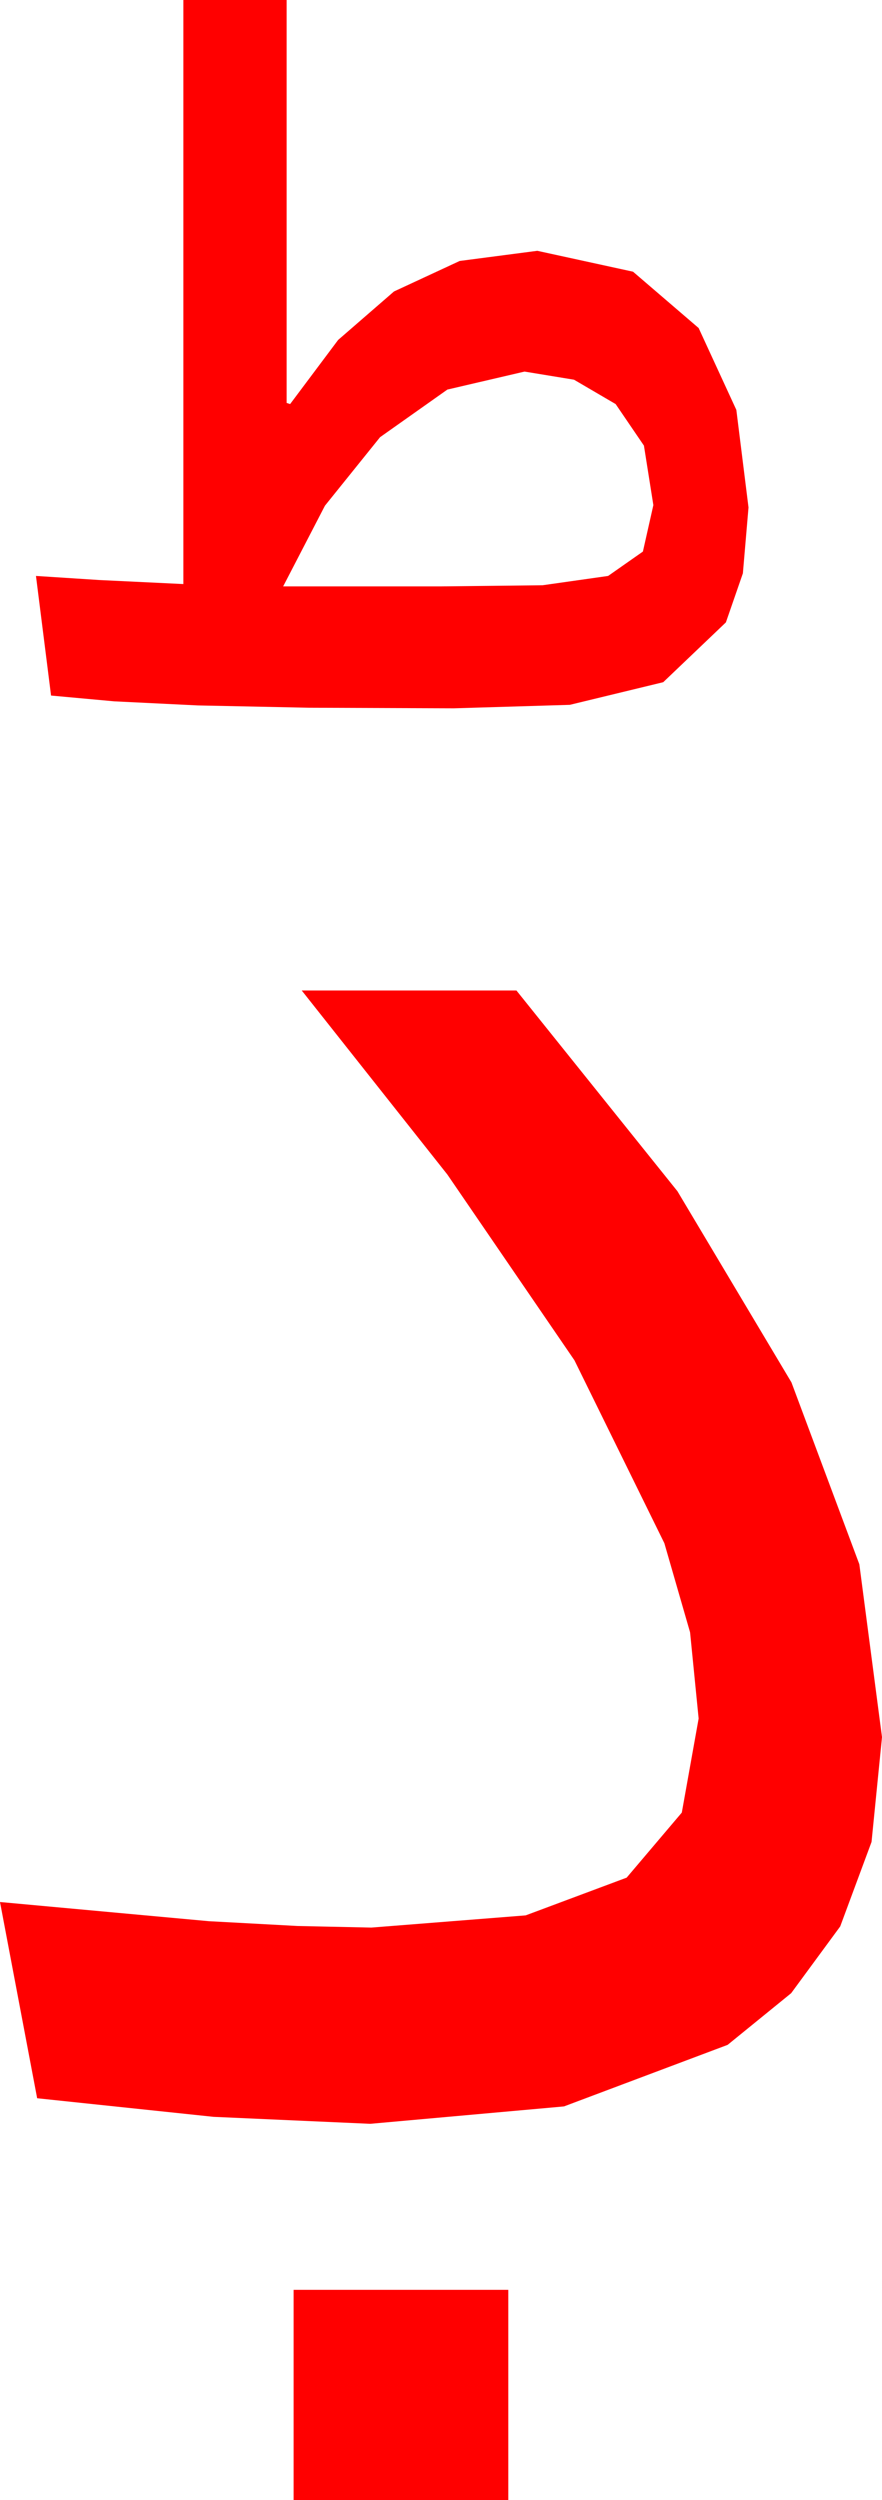 <?xml version="1.0" encoding="utf-8"?>
<!DOCTYPE svg PUBLIC "-//W3C//DTD SVG 1.1//EN" "http://www.w3.org/Graphics/SVG/1.1/DTD/svg11.dtd">
<svg width="22.266" height="63.076" xmlns="http://www.w3.org/2000/svg" xmlns:xlink="http://www.w3.org/1999/xlink" xmlns:xml="http://www.w3.org/XML/1998/namespace" version="1.1">
  <g>
    <g>
      <path style="fill:#FF0000;fill-opacity:1" d="M7.412,57.773L12.832,57.773 12.832,63.076 7.412,63.076 7.412,57.773z M7.617,24.99L13.037,24.99 17.102,30.055 19.98,34.878 21.694,39.467 22.266,43.828 22.002,46.472 21.211,48.604 19.973,50.288 18.369,51.592 14.238,53.145 9.346,53.584 5.391,53.408 0.938,52.939 0,47.988 5.273,48.472 7.515,48.593 9.375,48.633 13.271,48.325 15.82,47.373 17.212,45.732 17.637,43.359 17.421,41.184 16.772,38.936 14.502,34.321 11.294,29.634 7.617,24.99z M13.242,9.375L11.294,9.829 9.595,11.03 8.203,12.759 7.148,14.795 11.104,14.795 13.696,14.766 15.352,14.531 16.23,13.916 16.494,12.744 16.256,11.243 15.542,10.195 14.491,9.58 13.242,9.375z M4.629,0L7.236,0 7.236,10.166 7.324,10.195 8.536,8.577 9.946,7.354 11.605,6.584 13.564,6.328 15.981,6.855 17.637,8.276 18.589,10.342 18.896,12.803 18.754,14.465 18.325,15.703 16.743,17.212 14.385,17.783 11.455,17.871 7.793,17.856 4.995,17.798 2.886,17.695 1.289,17.549 0.908,14.531 2.505,14.634 4.629,14.736 4.629,0z" />
    </g>
  </g>
</svg>